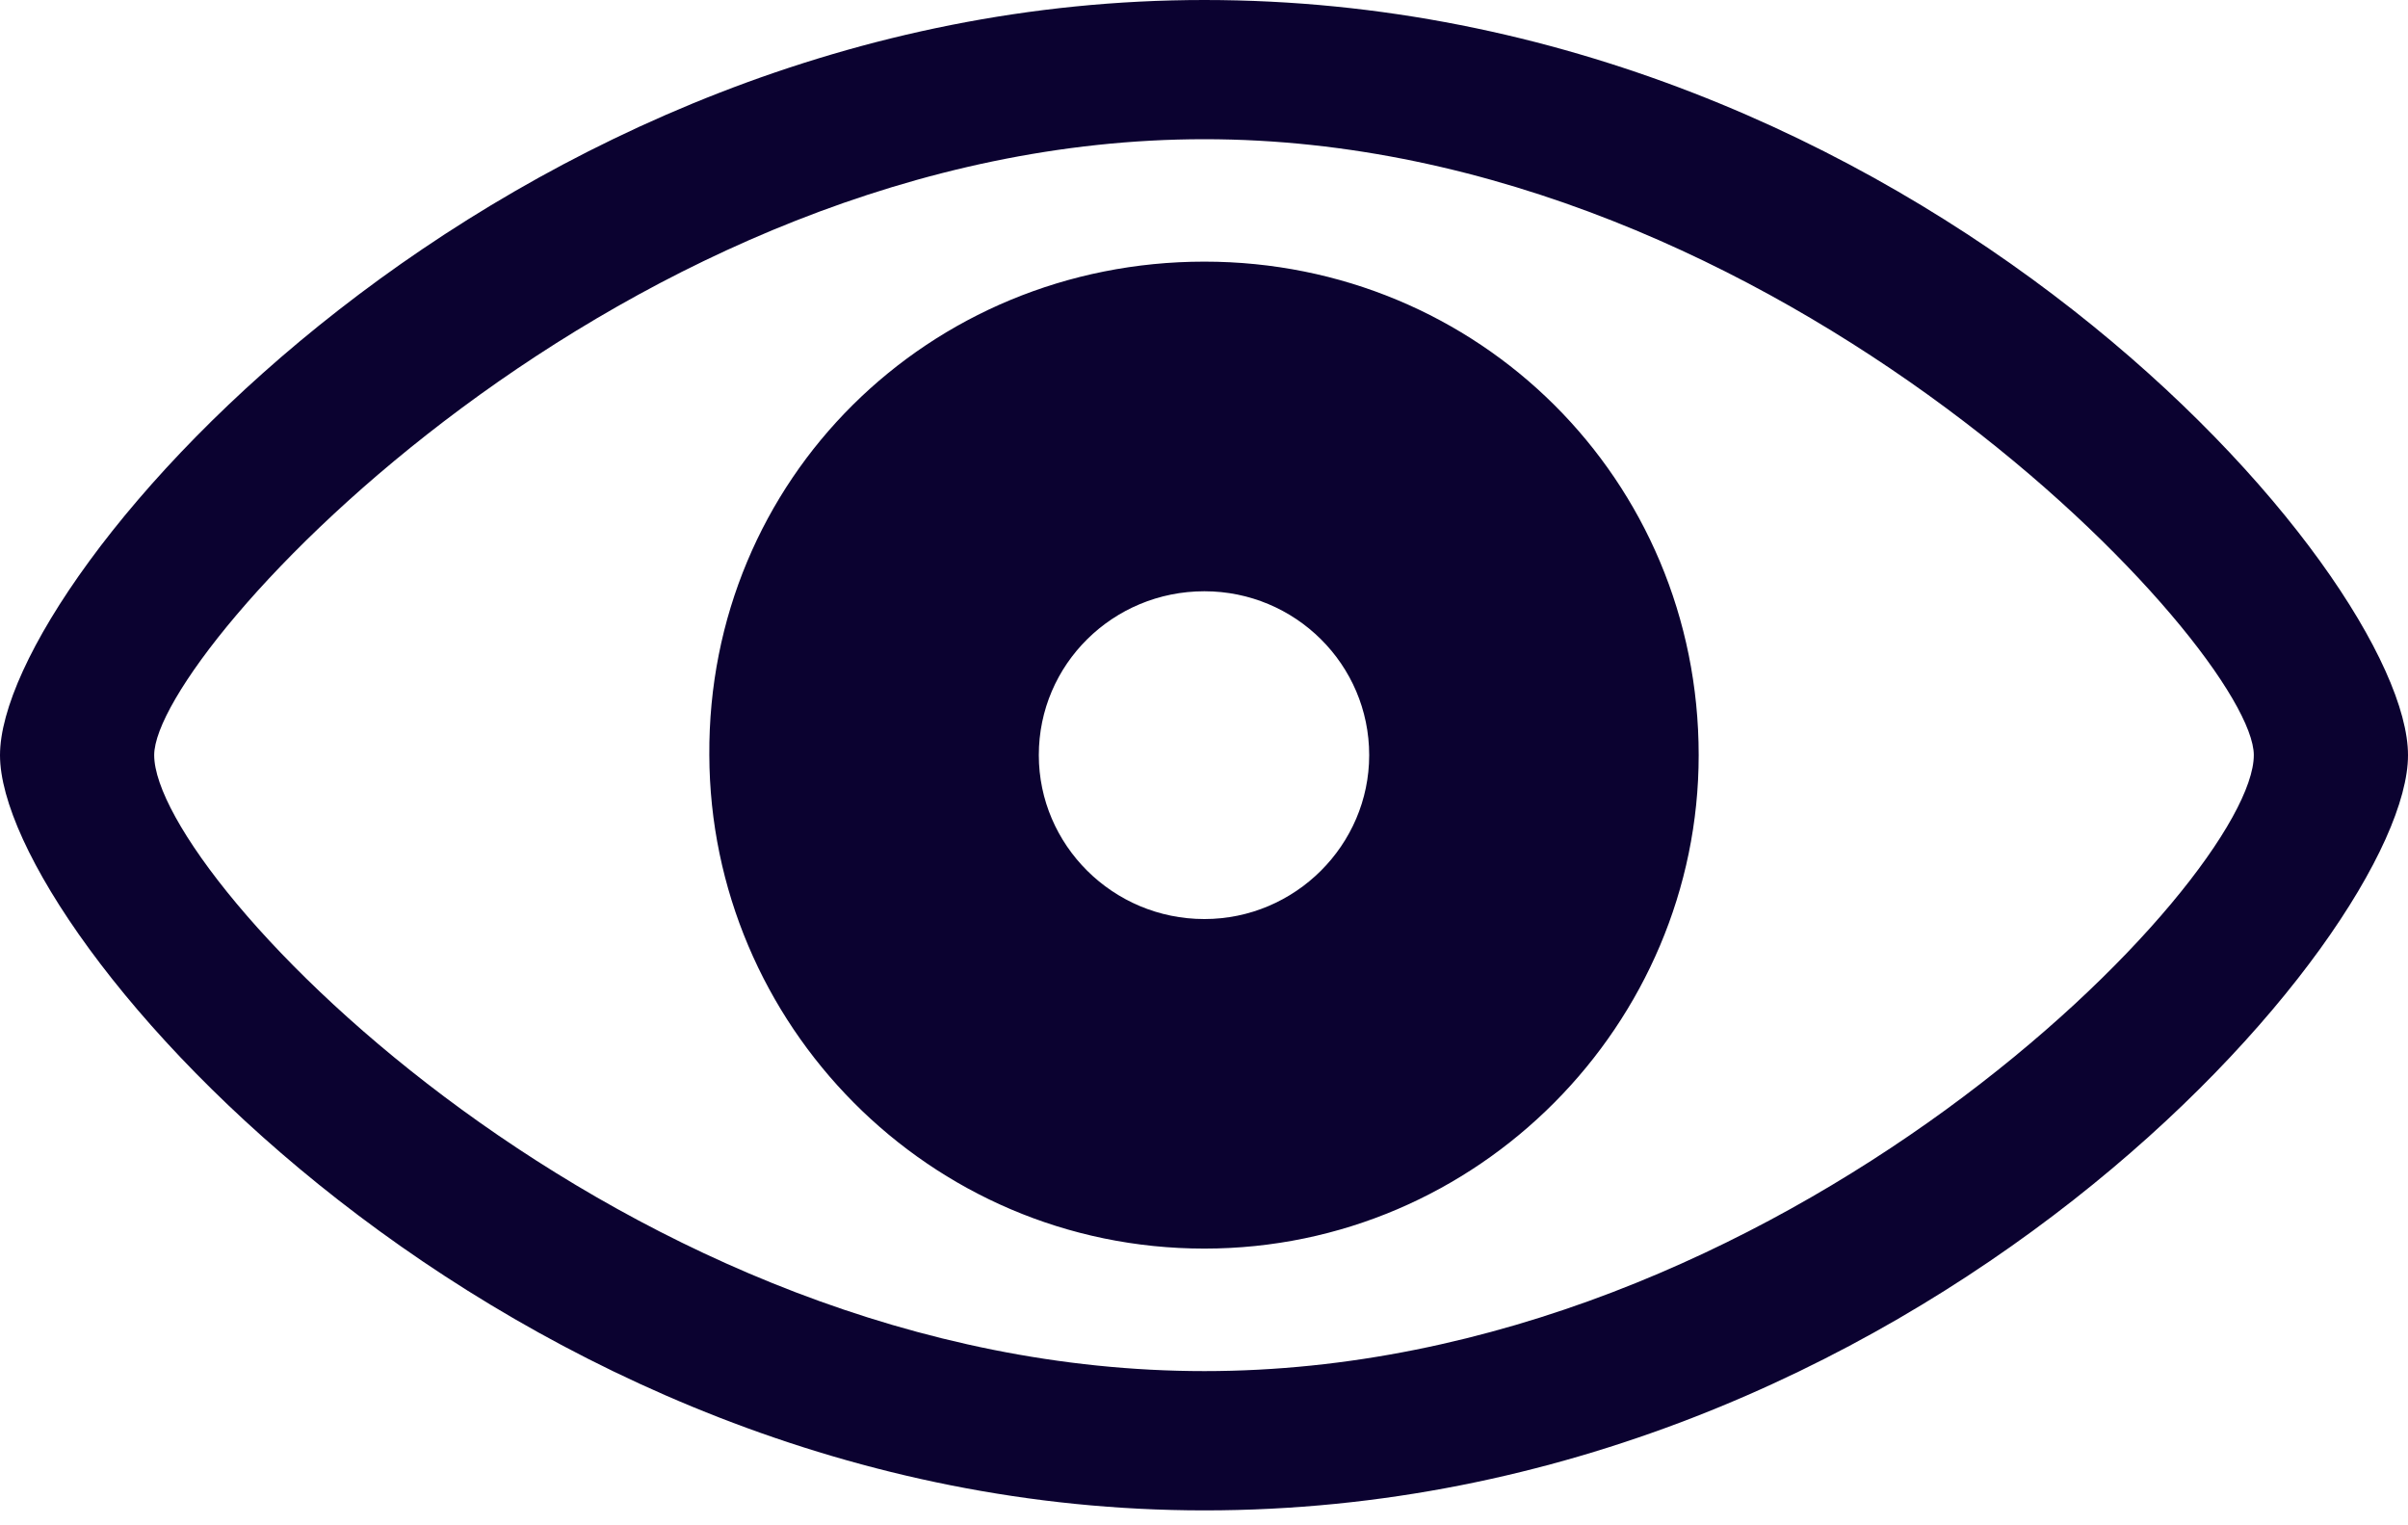 <svg width="30" height="19" viewBox="0 0 30 19" fill="none" xmlns="http://www.w3.org/2000/svg">
<path d="M15.005 18.814C23.875 18.814 30 11.646 30 9.407C30 7.157 23.864 3.00744e-08 15.005 3.00744e-08C6.257 -0.001 0 7.156 0 9.407C0 11.646 6.246 18.814 15.005 18.814ZM15.005 17.079C7.783 17.079 1.921 10.954 1.921 9.406C1.921 8.1 7.783 1.734 15.005 1.734C22.206 1.734 28.079 8.1 28.079 9.406C28.079 10.954 22.206 17.079 15.005 17.079ZM15.005 15.553C18.419 15.553 21.163 12.754 21.163 9.406C21.163 5.971 18.419 3.259 15.005 3.259C11.57 3.259 8.815 5.97 8.837 9.406C8.847 12.754 11.57 15.553 15.005 15.553ZM15.005 11.448C13.864 11.448 12.942 10.526 12.942 9.406C12.942 8.276 13.864 7.365 15.005 7.365C16.136 7.365 17.058 8.276 17.058 9.406C17.058 10.526 16.136 11.448 15.005 11.448Z" fill="#0B0230"/>
</svg>
